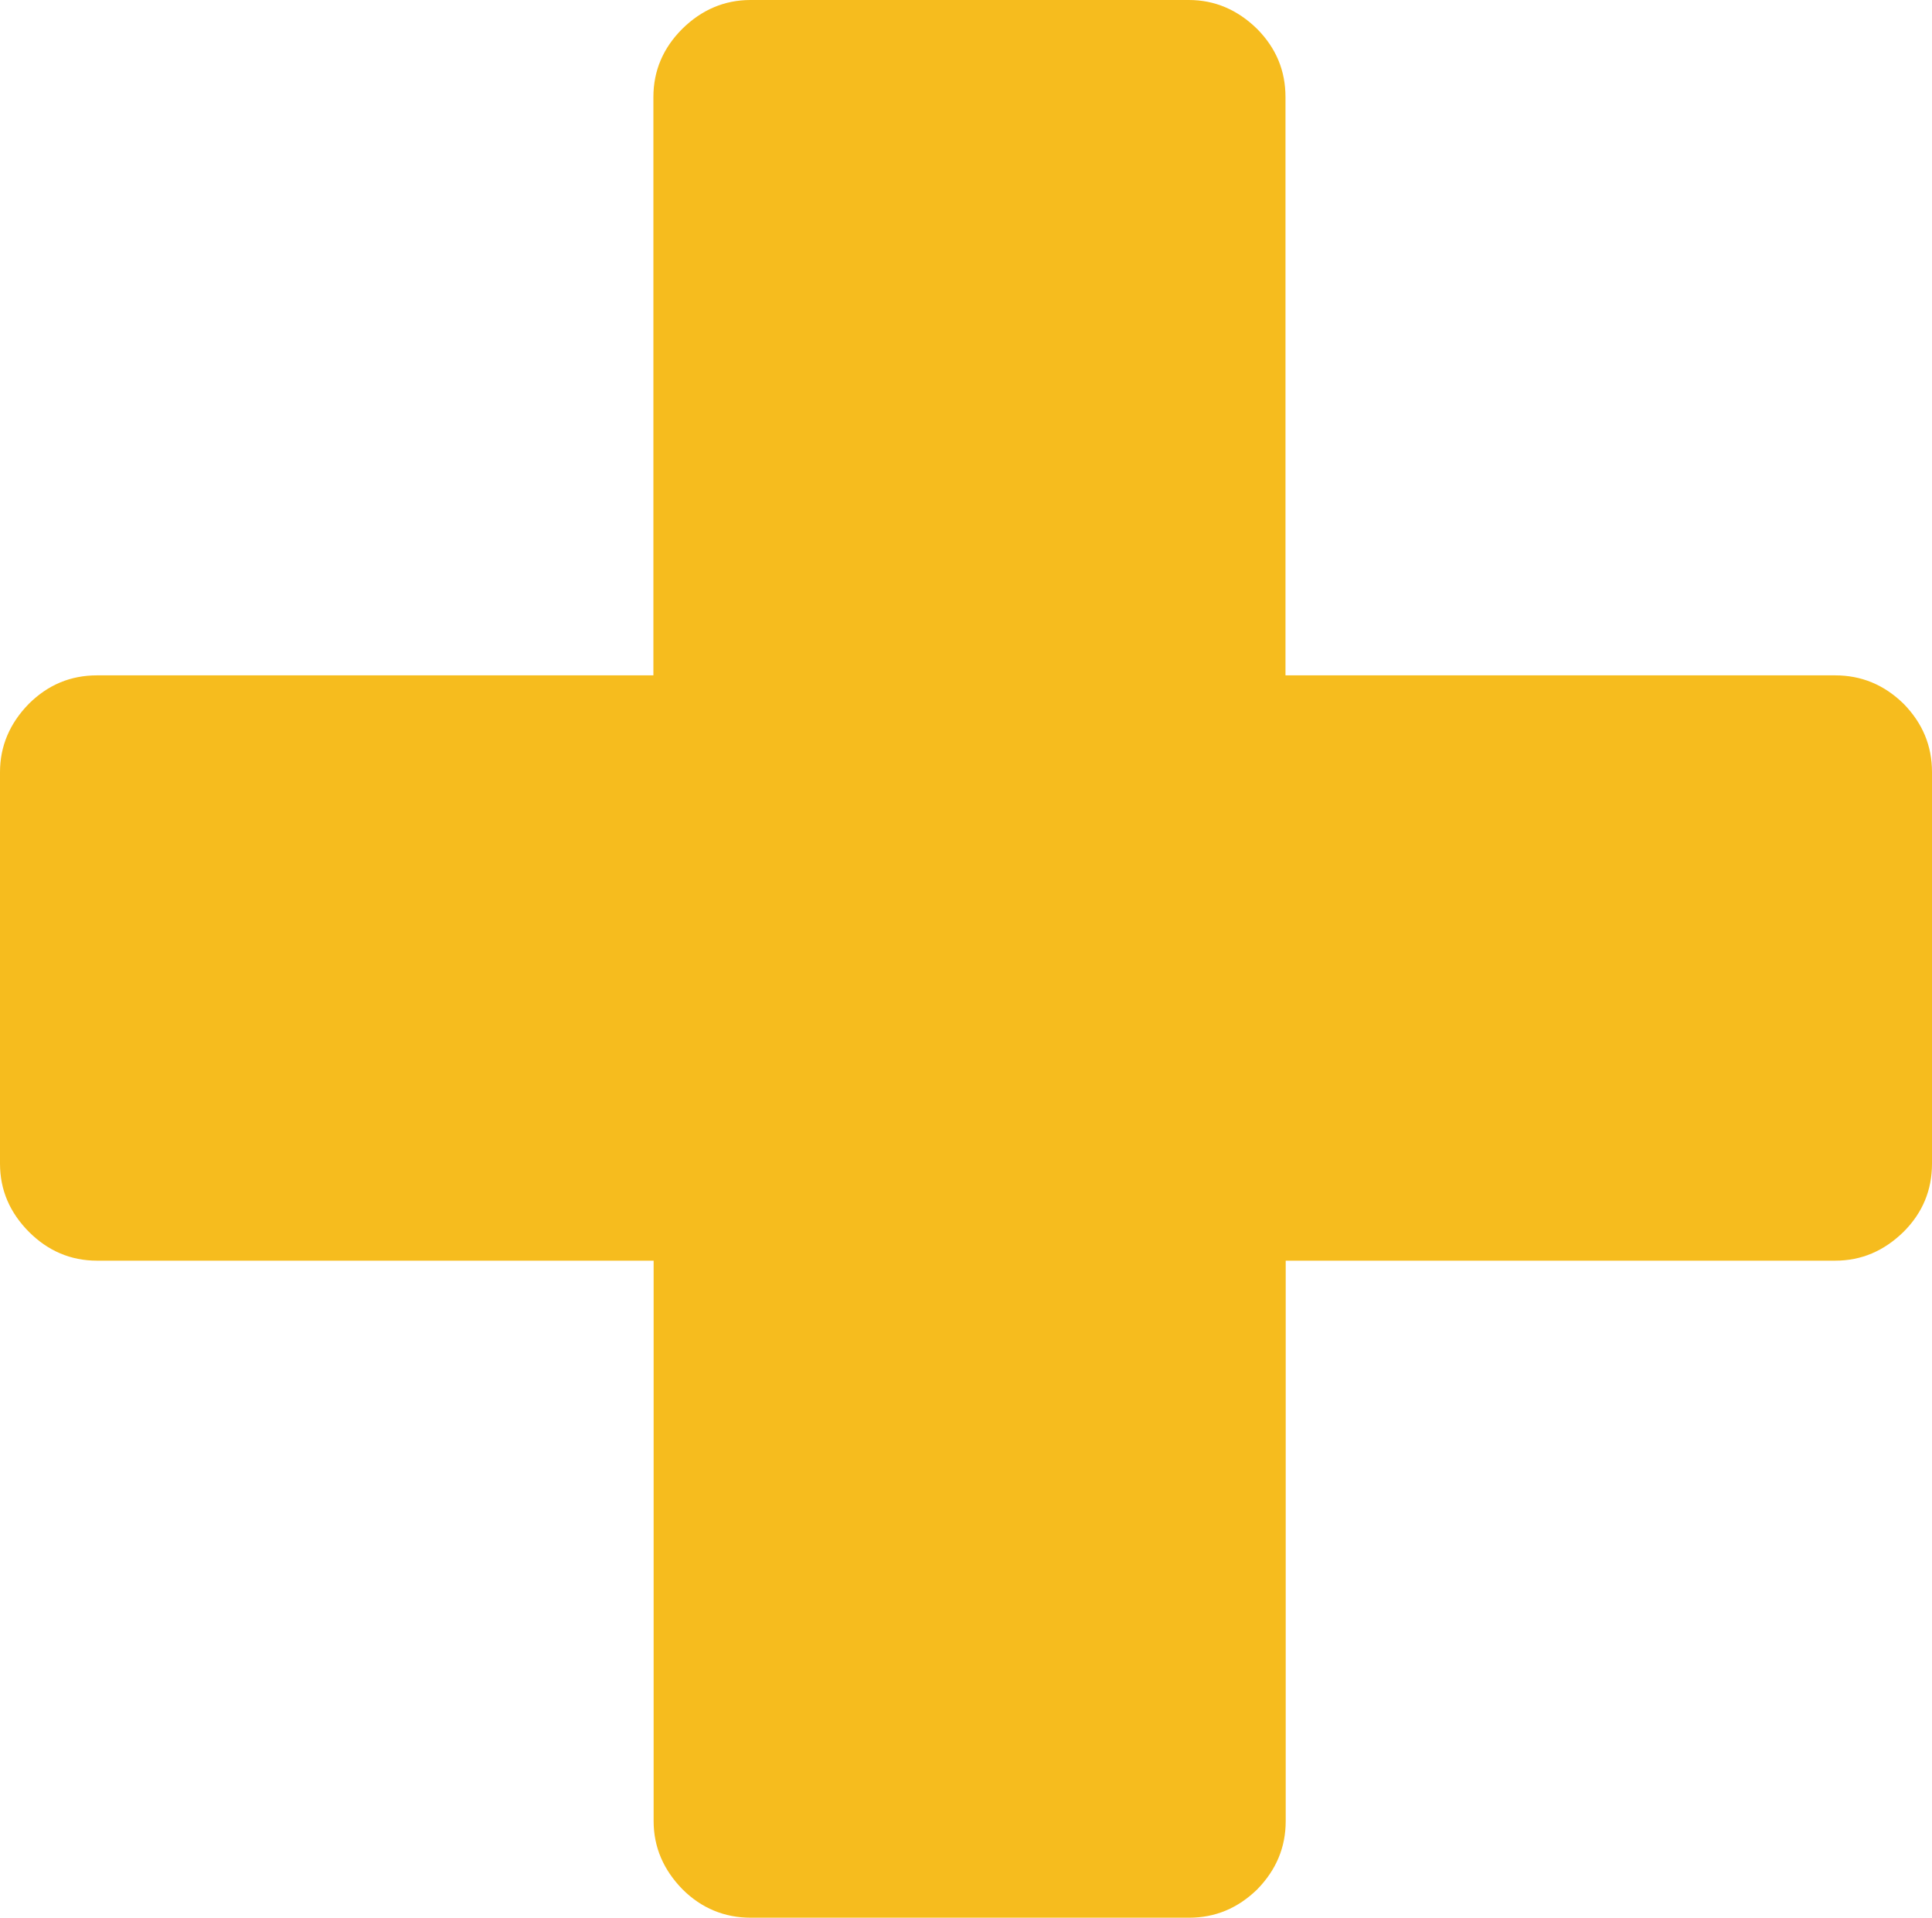 <?xml version="1.0" encoding="UTF-8" standalone="no"?>
<!-- Generator: Adobe Illustrator 17.0.0, SVG Export Plug-In . SVG Version: 6.00 Build 0)  -->

<svg
   xmlns:dc="http://purl.org/dc/elements/1.1/"
   xmlns:cc="http://creativecommons.org/ns#"
   xmlns:rdf="http://www.w3.org/1999/02/22-rdf-syntax-ns#"
   xmlns:svg="http://www.w3.org/2000/svg"
   xmlns="http://www.w3.org/2000/svg"
   xmlns:sodipodi="http://sodipodi.sourceforge.net/DTD/sodipodi-0.dtd"
   xmlns:inkscape="http://www.inkscape.org/namespaces/inkscape"
   version="1.1"
   id="Capa_1"
   x="0px"
   y="0px"
   width="8.433"
   height="8.371"
   viewBox="0 0 8.433 8.371"
   enable-background="new 0 0 21.771 21.771"
   xml:space="preserve"
   inkscape:version="0.48.4 r9939"
   sodipodi:docname="Add_new_entry.svg"><defs
     id="defs13" /><sodipodi:namedview
     pagecolor="#ffffff"
     bordercolor="#666666"
     borderopacity="1"
     objecttolerance="10"
     gridtolerance="10"
     guidetolerance="10"
     inkscape:pageopacity="0"
     inkscape:pageshadow="2"
     inkscape:window-width="1857"
     inkscape:window-height="1056"
     id="namedview11"
     showgrid="false"
     inkscape:zoom="15.330228"
     inkscape:cx="3.5139956"
     inkscape:cy="6.0768579"
     inkscape:window-x="63"
     inkscape:window-y="24"
     inkscape:window-maximized="1"
     inkscape:current-layer="g7"
     fit-margin-top="0"
     fit-margin-left="0"
     fit-margin-right="0"
     fit-margin-bottom="0" /><g
     id="g3"
     transform="translate(-6.669,-6.7)"><g
       id="g7"><path
         d="M 7.093,9.648 C 6.977,9.648 6.879,9.689 6.795,9.772 6.712,9.857 6.669,9.956 6.669,10.071 v 1.708 c 0,0.116 0.043,0.214 0.126,0.298 0.083,0.083 0.182,0.126 0.298,0.126 h 2.429 v 2.446 c 0,0.114 0.043,0.213 0.126,0.298 0.083,0.083 0.184,0.124 0.298,0.124 h 1.913 c 0.114,0 0.213,-0.041 0.298,-0.124 0.083,-0.085 0.124,-0.184 0.124,-0.298 v -2.446 h 2.398 c 0.116,0 0.214,-0.043 0.299,-0.126 0.083,-0.083 0.124,-0.182 0.124,-0.298 V 10.071 C 15.102,9.955 15.061,9.857 14.978,9.772 14.893,9.689 14.794,9.648 14.679,9.648 H 12.28 V 7.124 C 12.28,7.008 12.239,6.91 12.156,6.826 12.071,6.743 11.972,6.7 11.858,6.7 H 9.945 C 9.831,6.7 9.731,6.743 9.647,6.826 9.564,6.909 9.521,7.008 9.521,7.124 V 9.648 H 7.093 z"
         id="path9"
         inkscape:export-xdpi="108"
         inkscape:export-ydpi="108"
         inkscape:connector-curvature="0"
         style="fill:#f6bc1e;fill-opacity:1" /></g></g></svg>